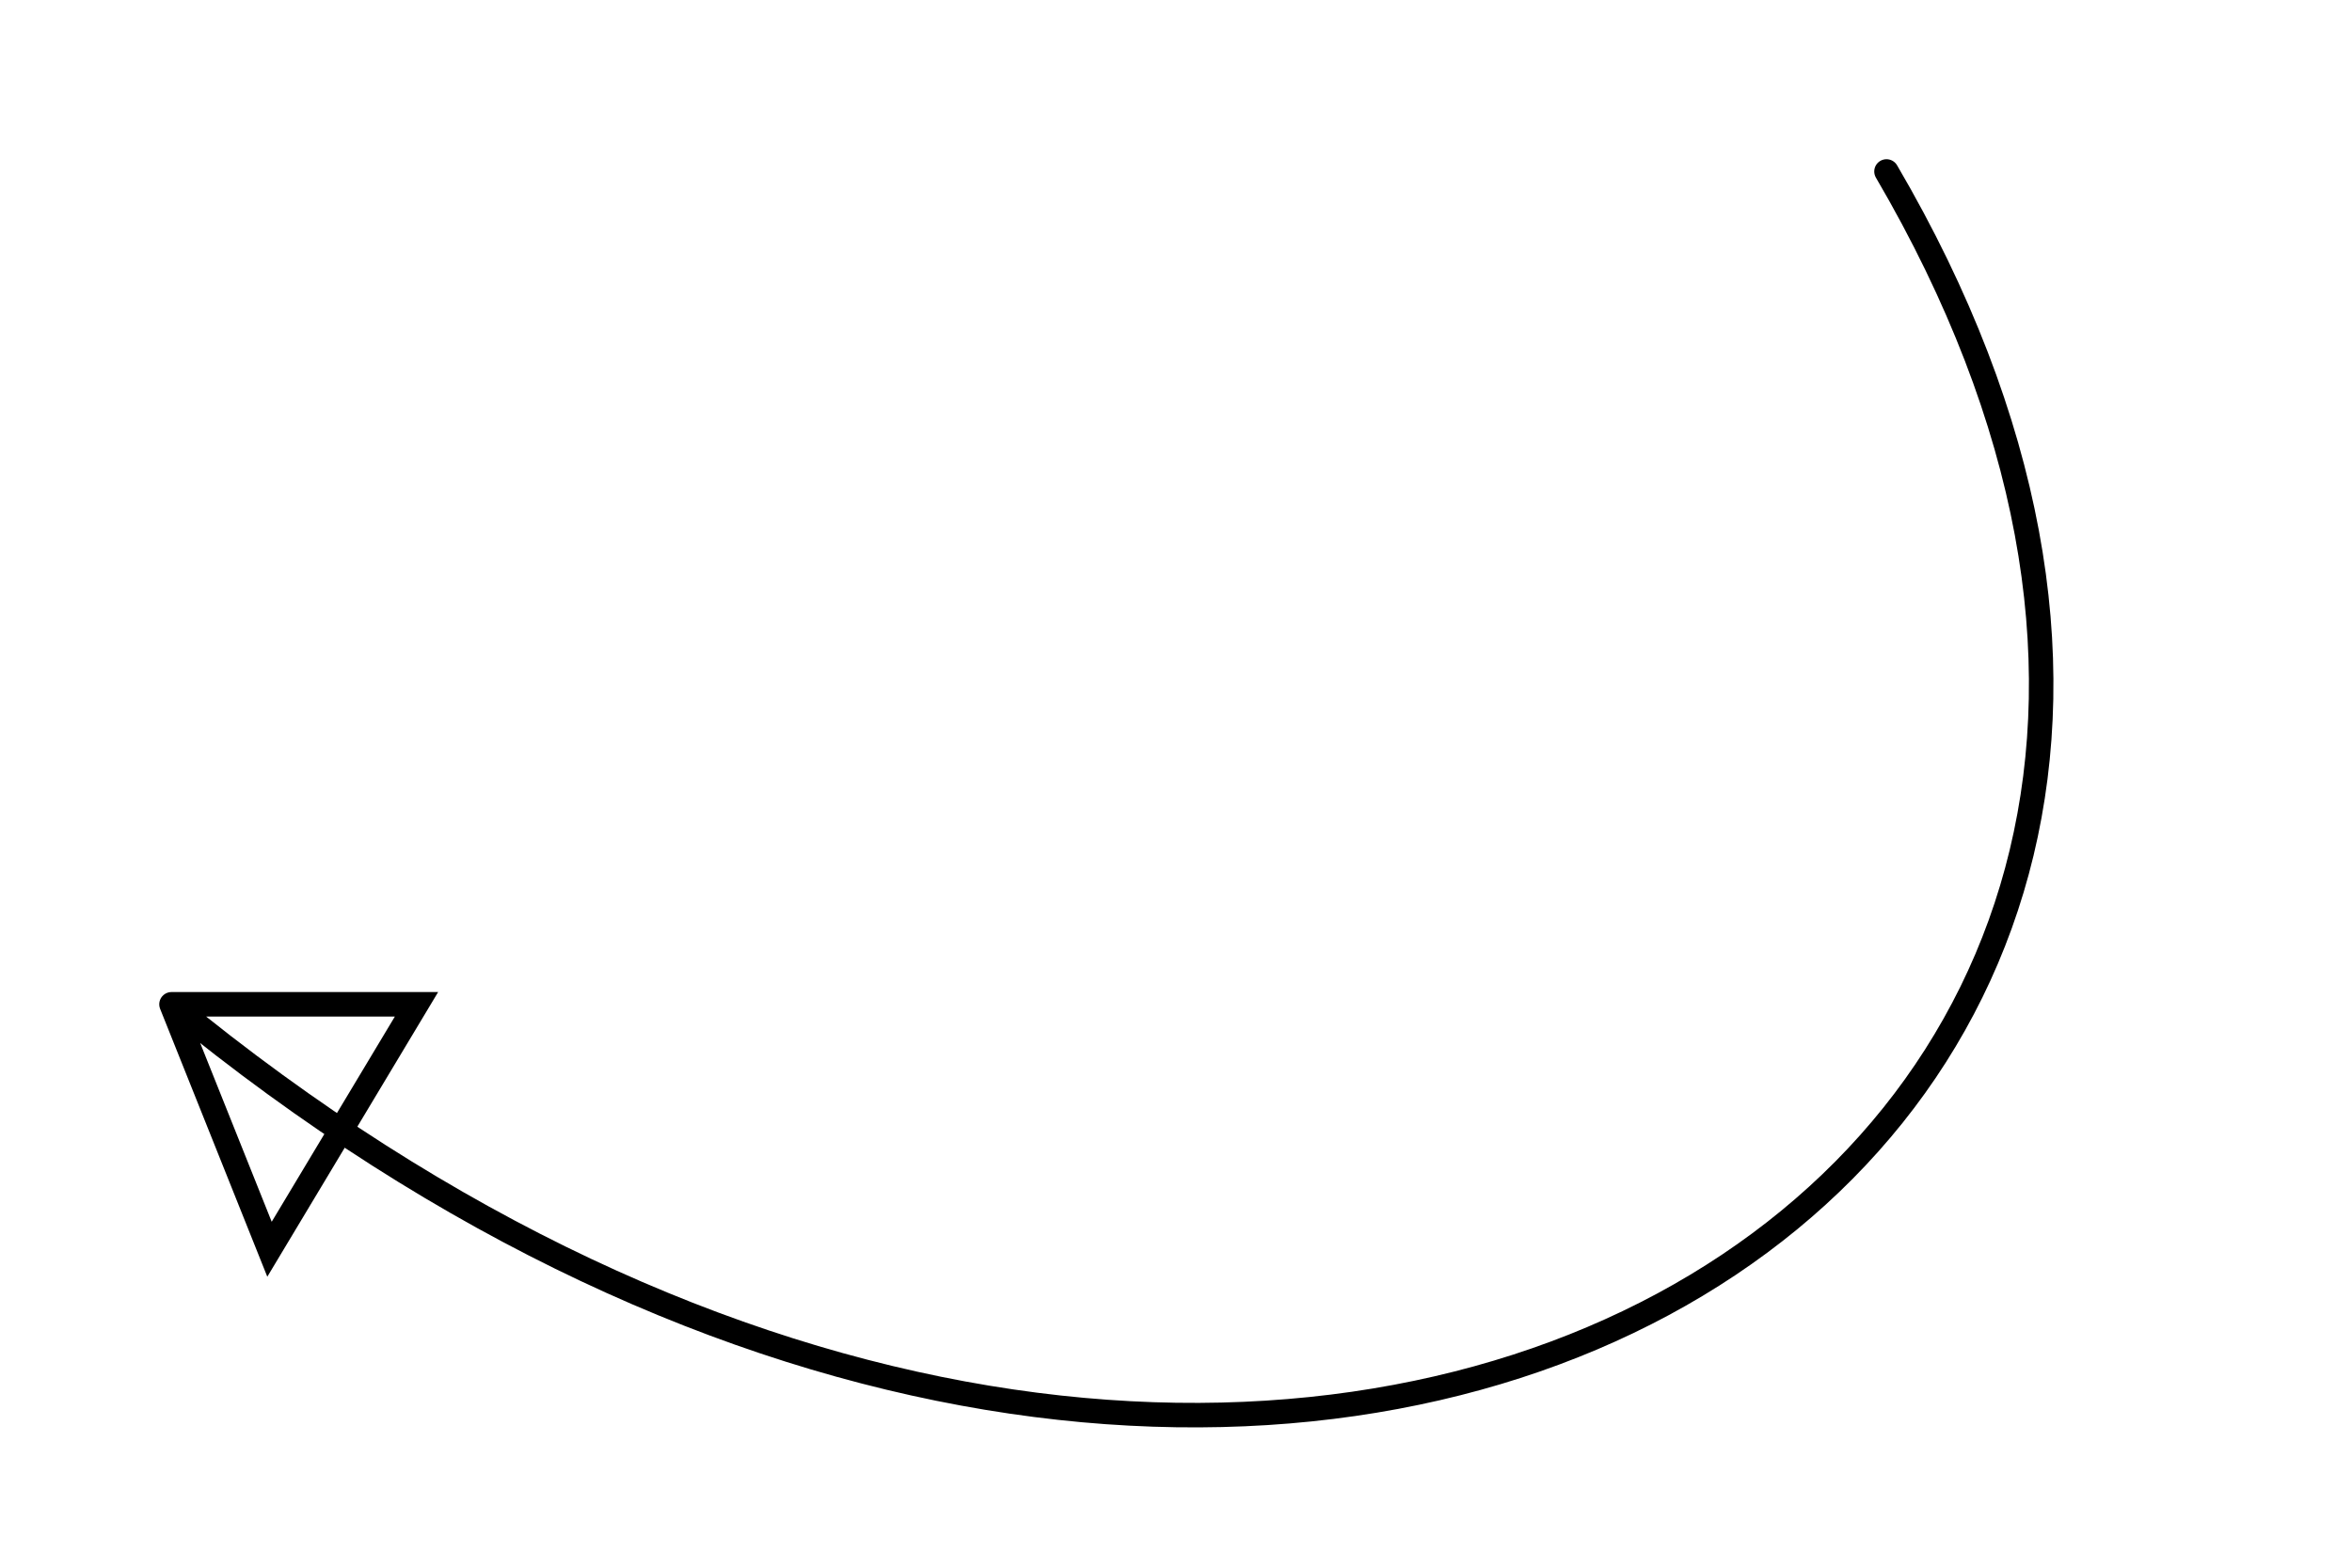 <svg xmlns="http://www.w3.org/2000/svg" width="96" height="64">
<path stroke="hsl(240 20% 18%)" stroke-width="1" stroke-linecap="round" fill="none" d="
  M 77 7
  C 101 48 52 78 7 41
  l 4 10
  l 6 -10
  l -10 0
" />
</svg>